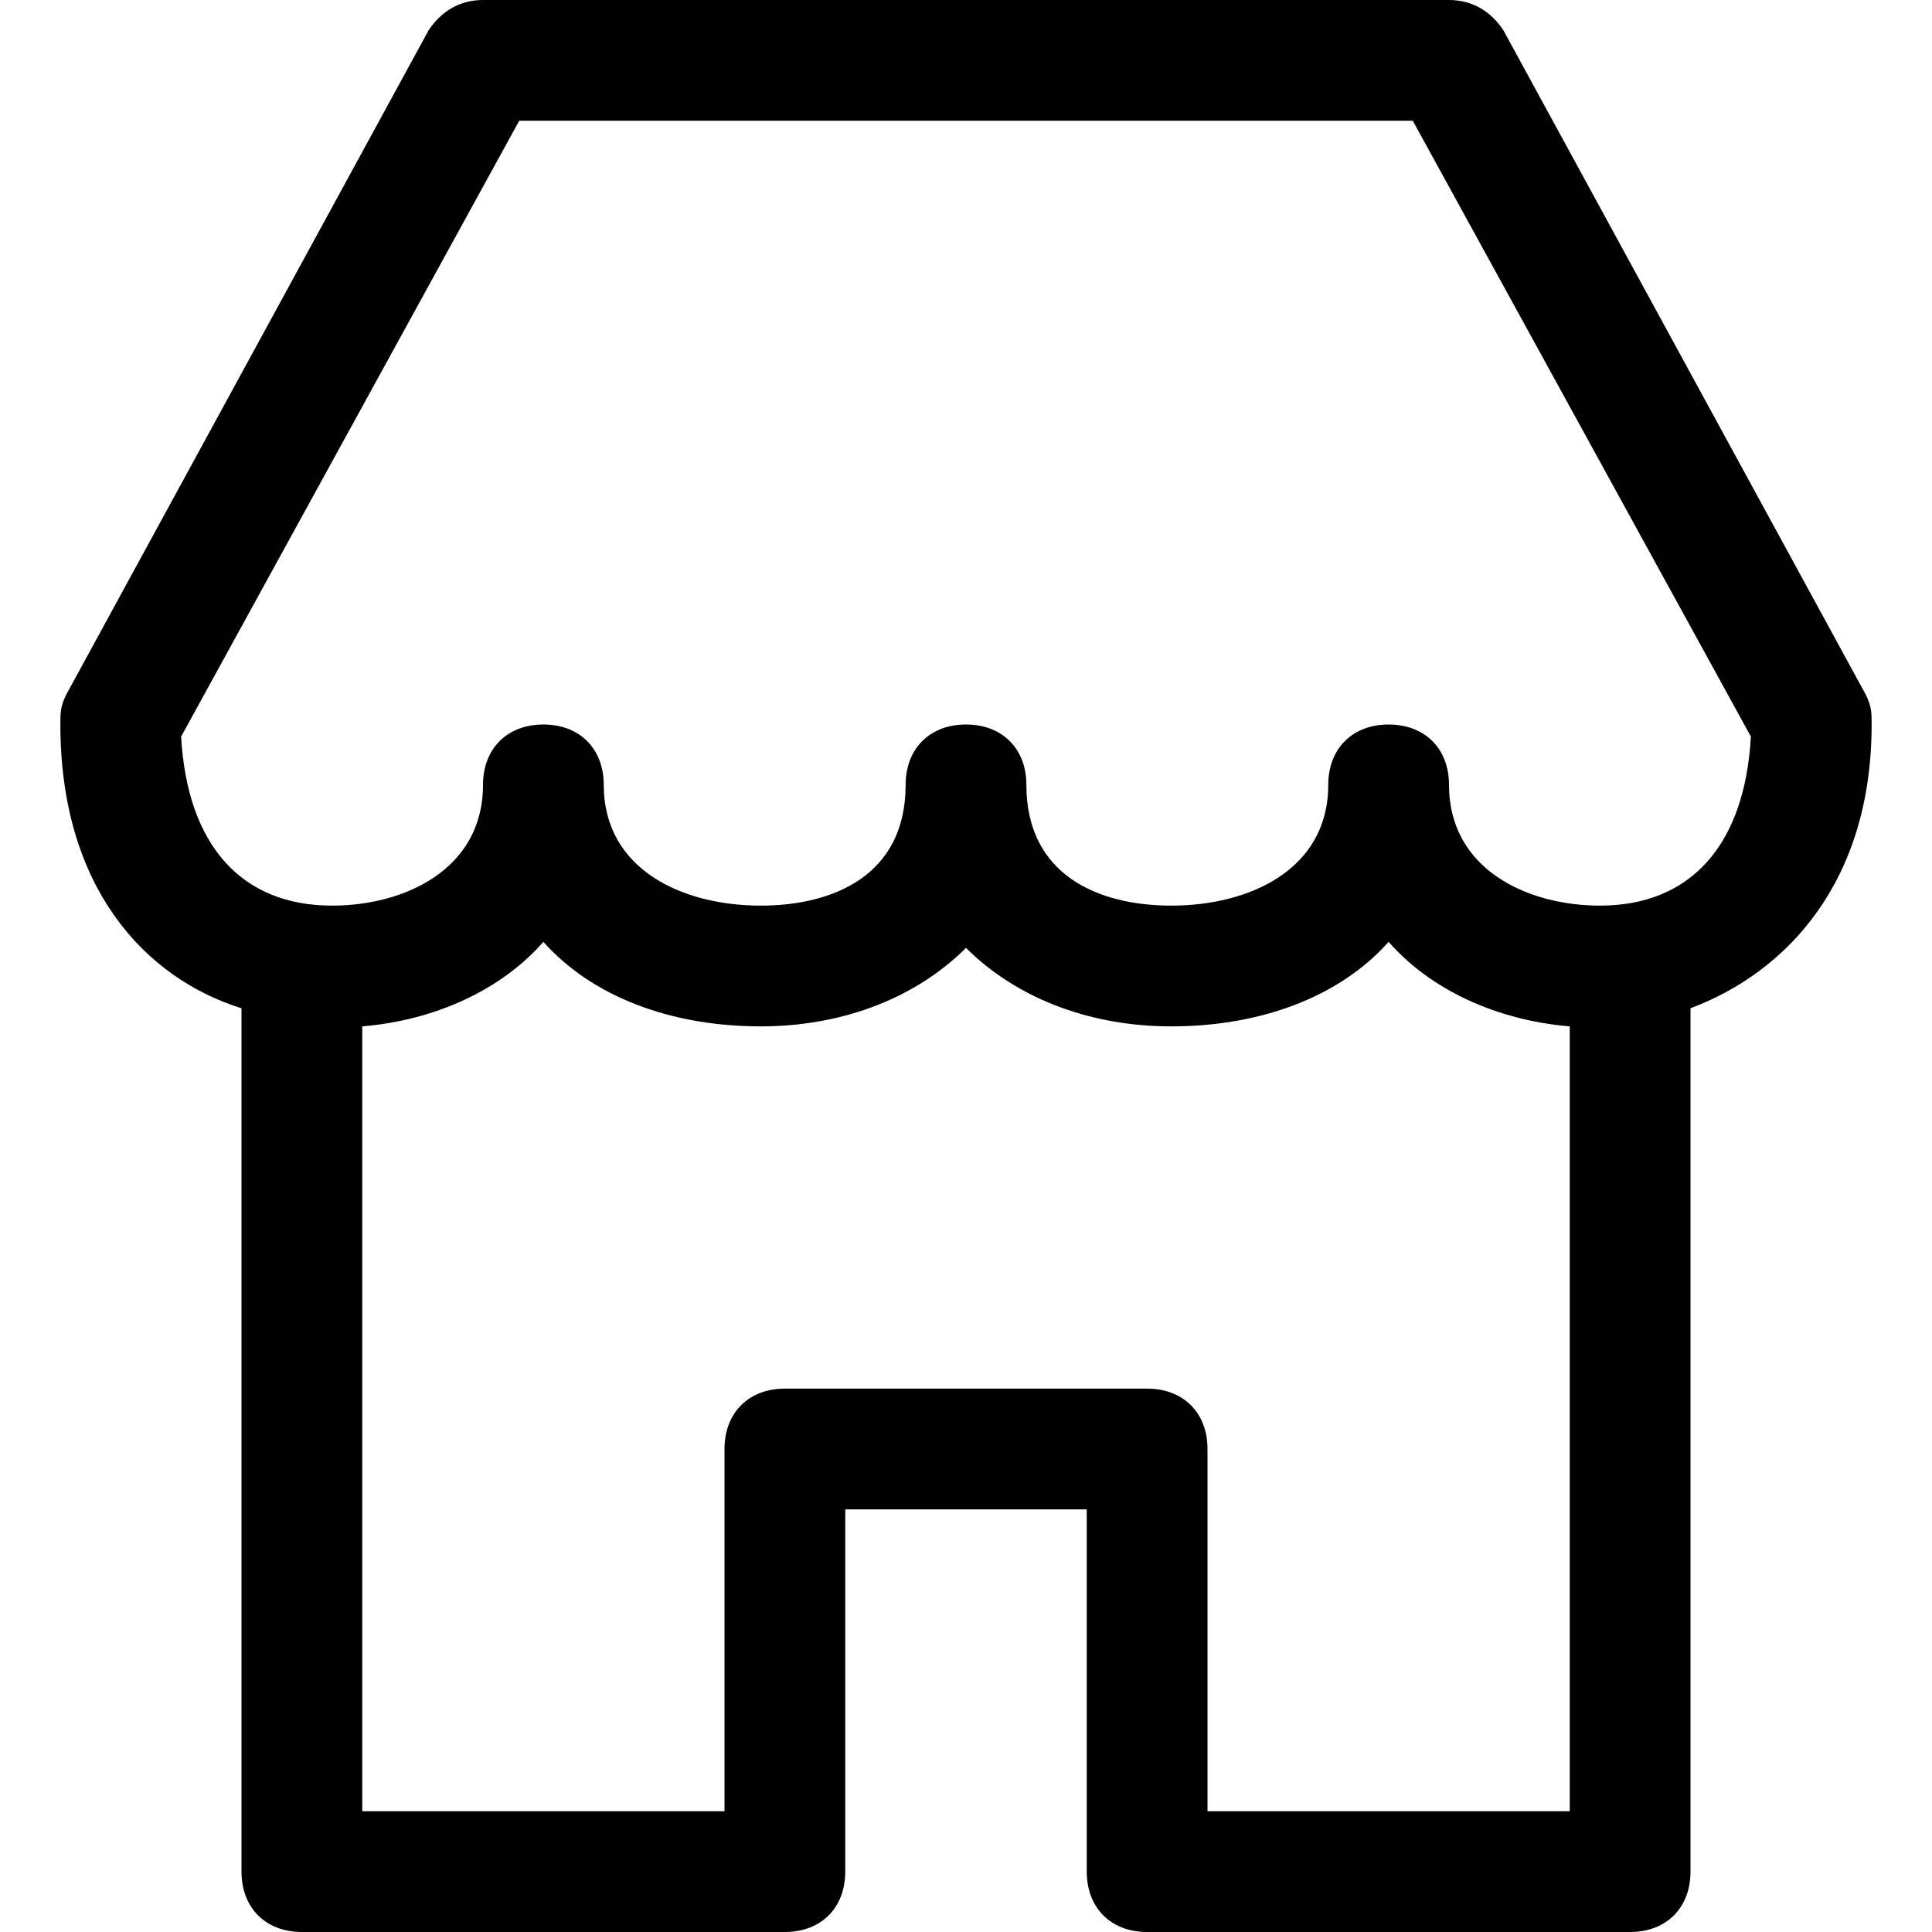 <?xml version="1.0" encoding="utf-8"?>
<!-- Generator: Adobe Illustrator 19.0.1, SVG Export Plug-In . SVG Version: 6.00 Build 0)  -->
<!DOCTYPE svg PUBLIC "-//W3C//DTD SVG 1.1//EN" "http://www.w3.org/Graphics/SVG/1.1/DTD/svg11.dtd">
<svg version="1.1" id="Layer_1" xmlns="http://www.w3.org/2000/svg" xmlns:xlink="http://www.w3.org/1999/xlink" x="0px" y="0px"
	 width="32px" height="32px" viewBox="0 0 32 32" enable-background="new 0 0 32 32" xml:space="preserve">
<path d="M4,16.7V31c0,0.6,0.4,1,1,1h8c0.6,0,1-0.4,1-1v-6h4v6c0,0.6,0.4,1,1,1h8c0.6,0,1-0.4,1-1V16.7c1.6-0.6,3-2.1,3-4.7
	c0-0.2,0-0.3-0.1-0.5l-6-11C24.7,0.2,24.4,0,24,0H8C7.6,0,7.3,0.2,7.1,0.5l-6,11C1,11.7,1,11.8,1,12C1,14.7,2.4,16.2,4,16.7z M20,30
	v-6c0-0.6-0.4-1-1-1h-6c-0.6,0-1,0.4-1,1v6H6V17c1.2-0.1,2.3-0.6,3-1.4c0.8,0.9,2.1,1.4,3.6,1.4c1.4,0,2.6-0.5,3.4-1.3
	c0.8,0.8,2,1.3,3.4,1.3c1.5,0,2.8-0.5,3.6-1.4c0.7,0.8,1.8,1.3,3,1.4v13H20z M8.6,2h14.8L29,12.2C28.9,14,28,15,26.5,15
	c-1.2,0-2.5-0.6-2.5-2c0-0.6-0.4-1-1-1s-1,0.4-1,1c0,1.4-1.3,2-2.6,2c-1.2,0-2.4-0.5-2.4-2c0-0.6-0.4-1-1-1s-1,0.4-1,1
	c0,1.5-1.2,2-2.4,2c-1.3,0-2.6-0.6-2.6-2c0-0.6-0.4-1-1-1s-1,0.4-1,1c0,1.4-1.3,2-2.5,2C4,15,3.1,14,3,12.2L8.6,2z"/>
</svg>
